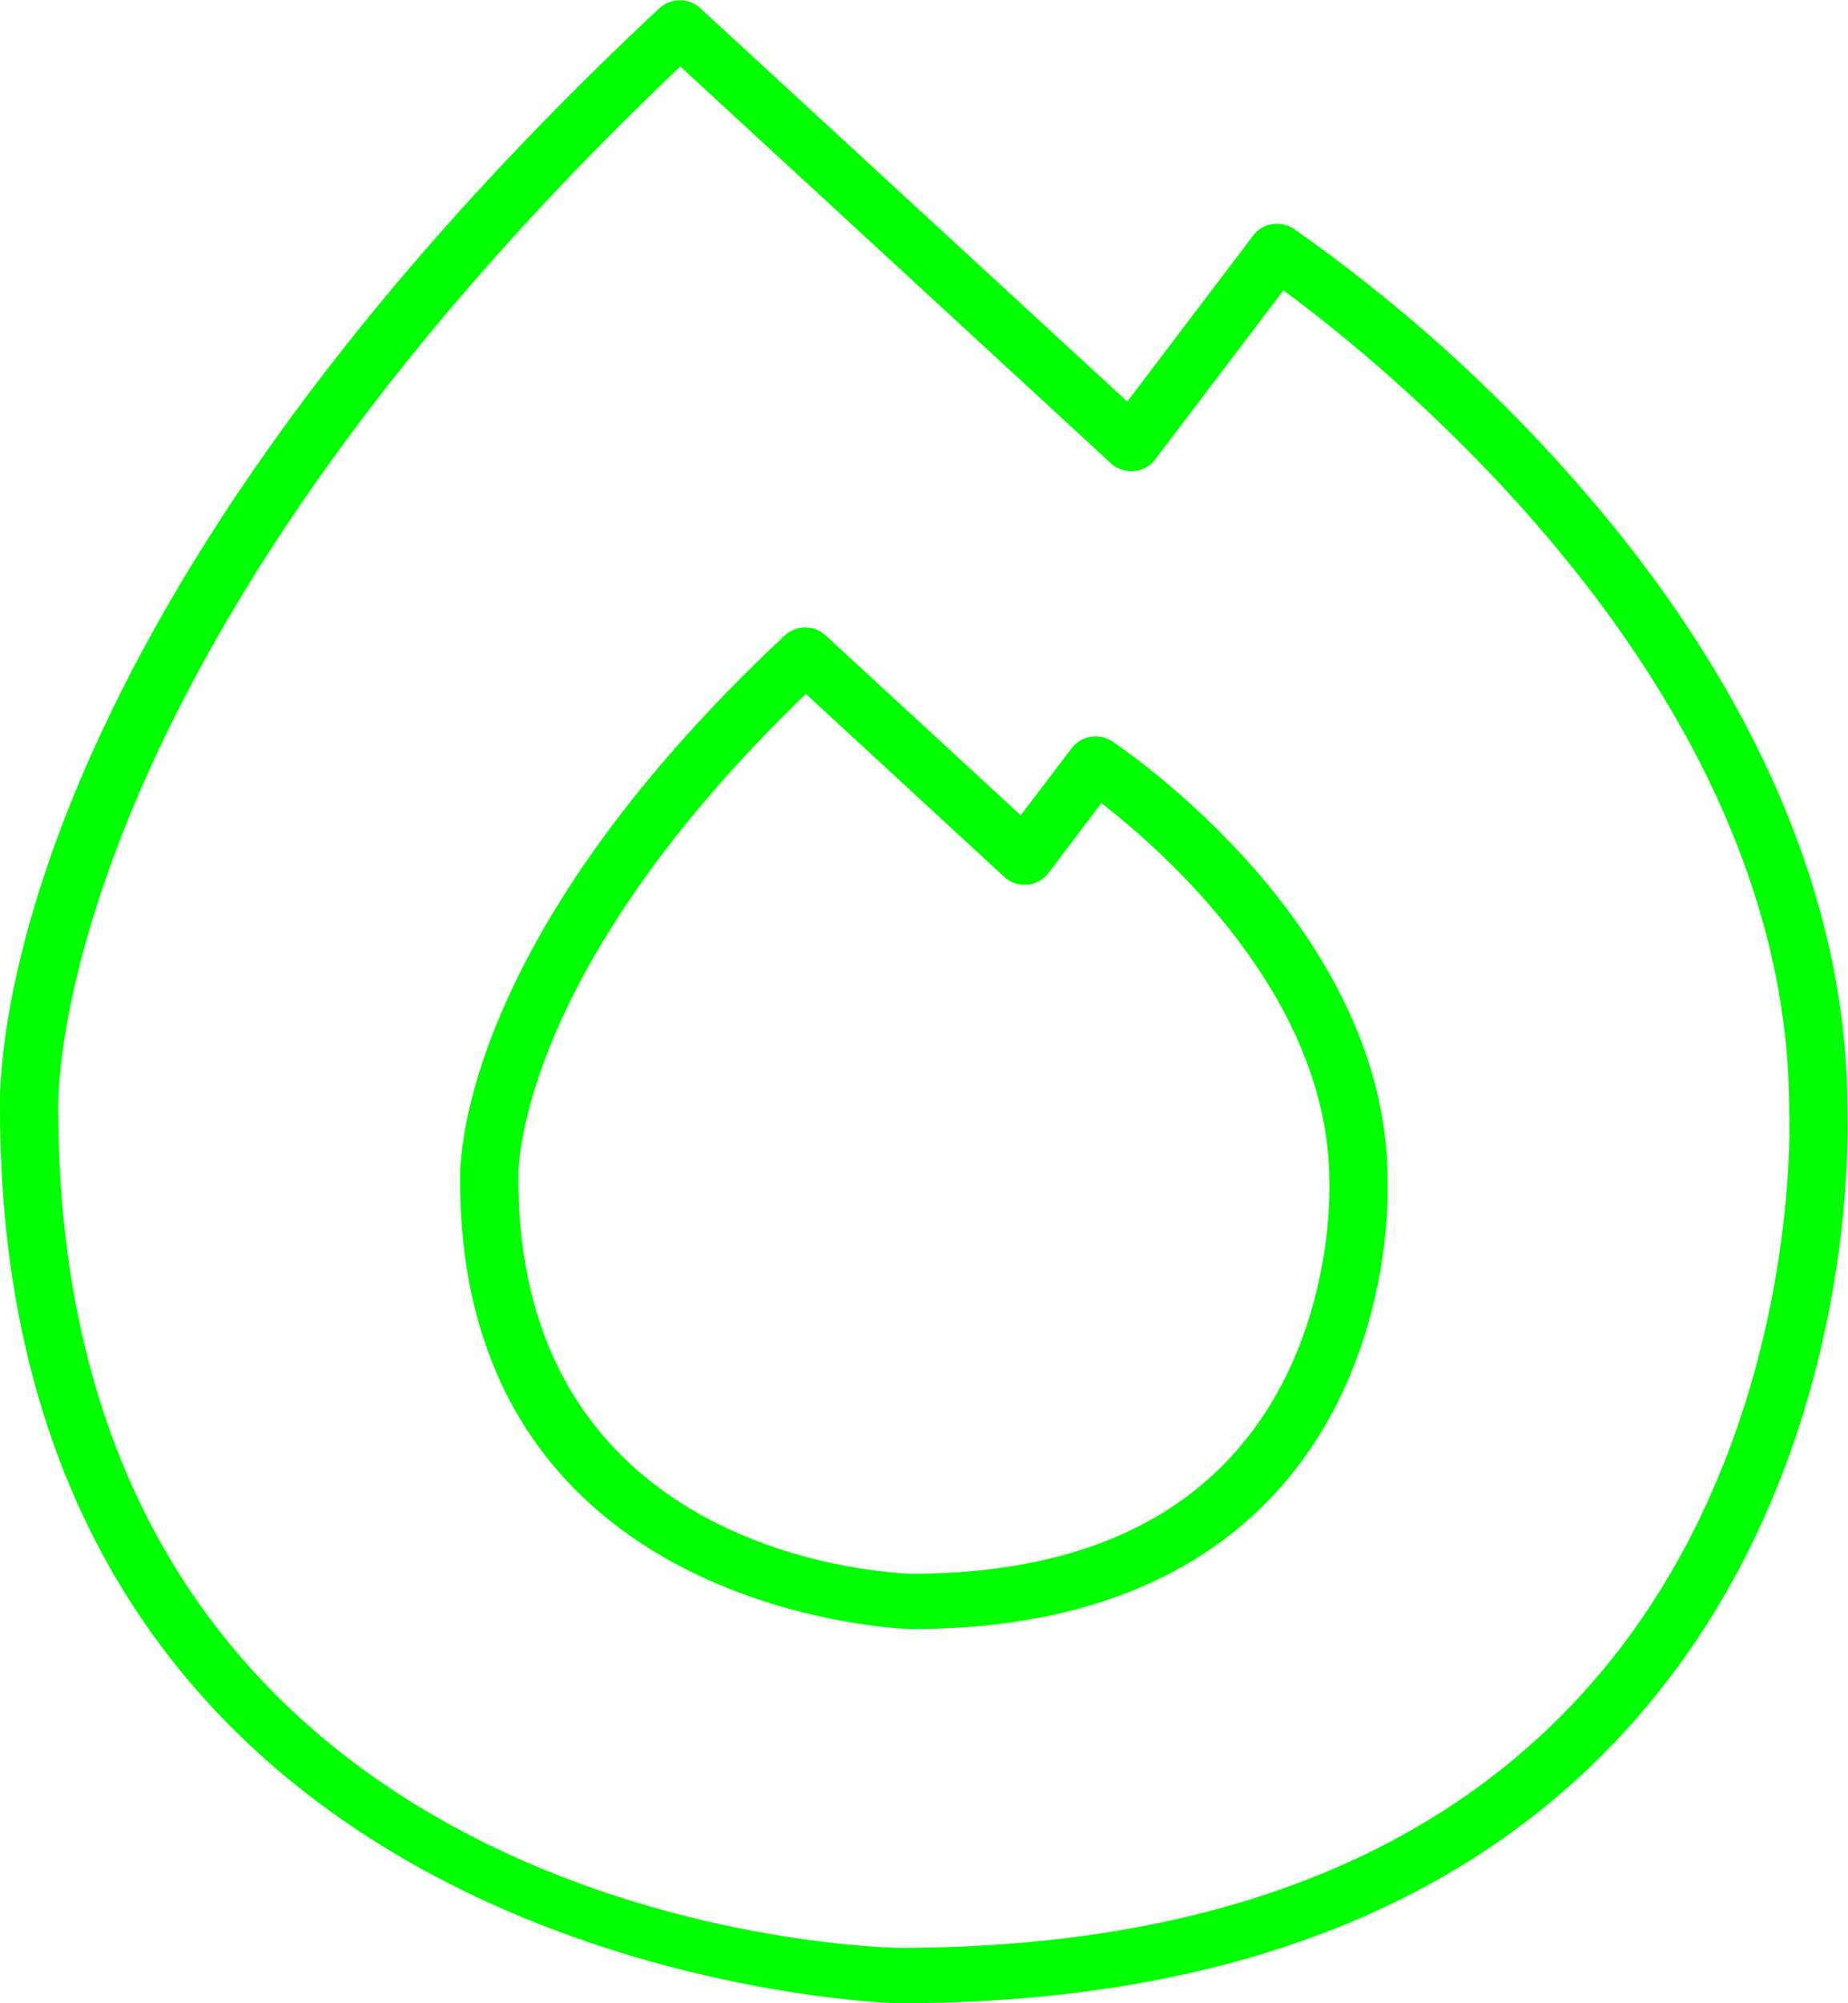 <svg width="24" height="26" viewBox="0 0 24 26" fill="none" xmlns="http://www.w3.org/2000/svg">
<g clip-path="url(#clip0_130_200)">
<path d="M11.667 26C11.542 26 3.82051e-05 25.666 3.82051e-05 14.387C3.82051e-05 14.16 -0.204 8.305 8.566 0.104C8.637 0.04 8.731 0.003 8.829 0.003C8.927 0.003 9.021 0.04 9.092 0.104L14.64 5.212L16.277 3.054C16.335 2.977 16.422 2.925 16.52 2.909C16.617 2.893 16.718 2.914 16.799 2.967C18.123 3.896 19.328 4.969 20.388 6.165C22.744 8.812 23.992 11.653 23.992 14.387C23.992 14.57 24.212 19.375 20.808 22.778C18.671 24.918 15.593 26 11.667 26ZM8.835 0.863C0.601 8.682 0.756 14.315 0.756 14.372C0.756 24.954 11.229 25.274 11.675 25.281C15.381 25.281 18.27 24.274 20.26 22.285C23.444 19.102 23.24 14.451 23.236 14.405C23.236 8.931 17.987 4.737 16.667 3.769L14.999 5.967C14.967 6.009 14.927 6.043 14.88 6.069C14.833 6.094 14.781 6.11 14.727 6.114C14.672 6.119 14.617 6.113 14.566 6.095C14.514 6.078 14.467 6.05 14.428 6.014L8.835 0.863Z" fill="#00FF00"/>
<path d="M11.837 21.144C11.773 21.144 5.975 20.979 5.975 15.318C5.975 15.213 5.87 12.29 10.192 8.247C10.263 8.181 10.358 8.144 10.457 8.144C10.556 8.144 10.651 8.181 10.722 8.247L13.256 10.581L13.921 9.707C13.979 9.631 14.066 9.579 14.164 9.563C14.261 9.546 14.362 9.567 14.443 9.621C14.587 9.718 18.021 12.027 18.021 15.321C18.021 15.404 18.131 17.817 16.421 19.526C15.343 20.601 13.8 21.144 11.837 21.144ZM10.465 9.006C6.645 12.692 6.728 15.275 6.732 15.3C6.732 20.263 11.648 20.421 11.845 20.425C13.585 20.425 14.942 19.957 15.873 19.026C17.363 17.537 17.264 15.357 17.264 15.336C17.264 12.933 15.105 11.045 14.303 10.423L13.615 11.333C13.583 11.375 13.543 11.41 13.495 11.436C13.448 11.462 13.396 11.478 13.341 11.483C13.287 11.487 13.233 11.481 13.181 11.464C13.13 11.447 13.083 11.419 13.044 11.383L10.465 9.006Z" fill="#00FF00"/>
</g>
<defs>
<clipPath id="clip0_130_200">
<rect width="24" height="26" fill="white"/>
</clipPath>
</defs>
</svg>
